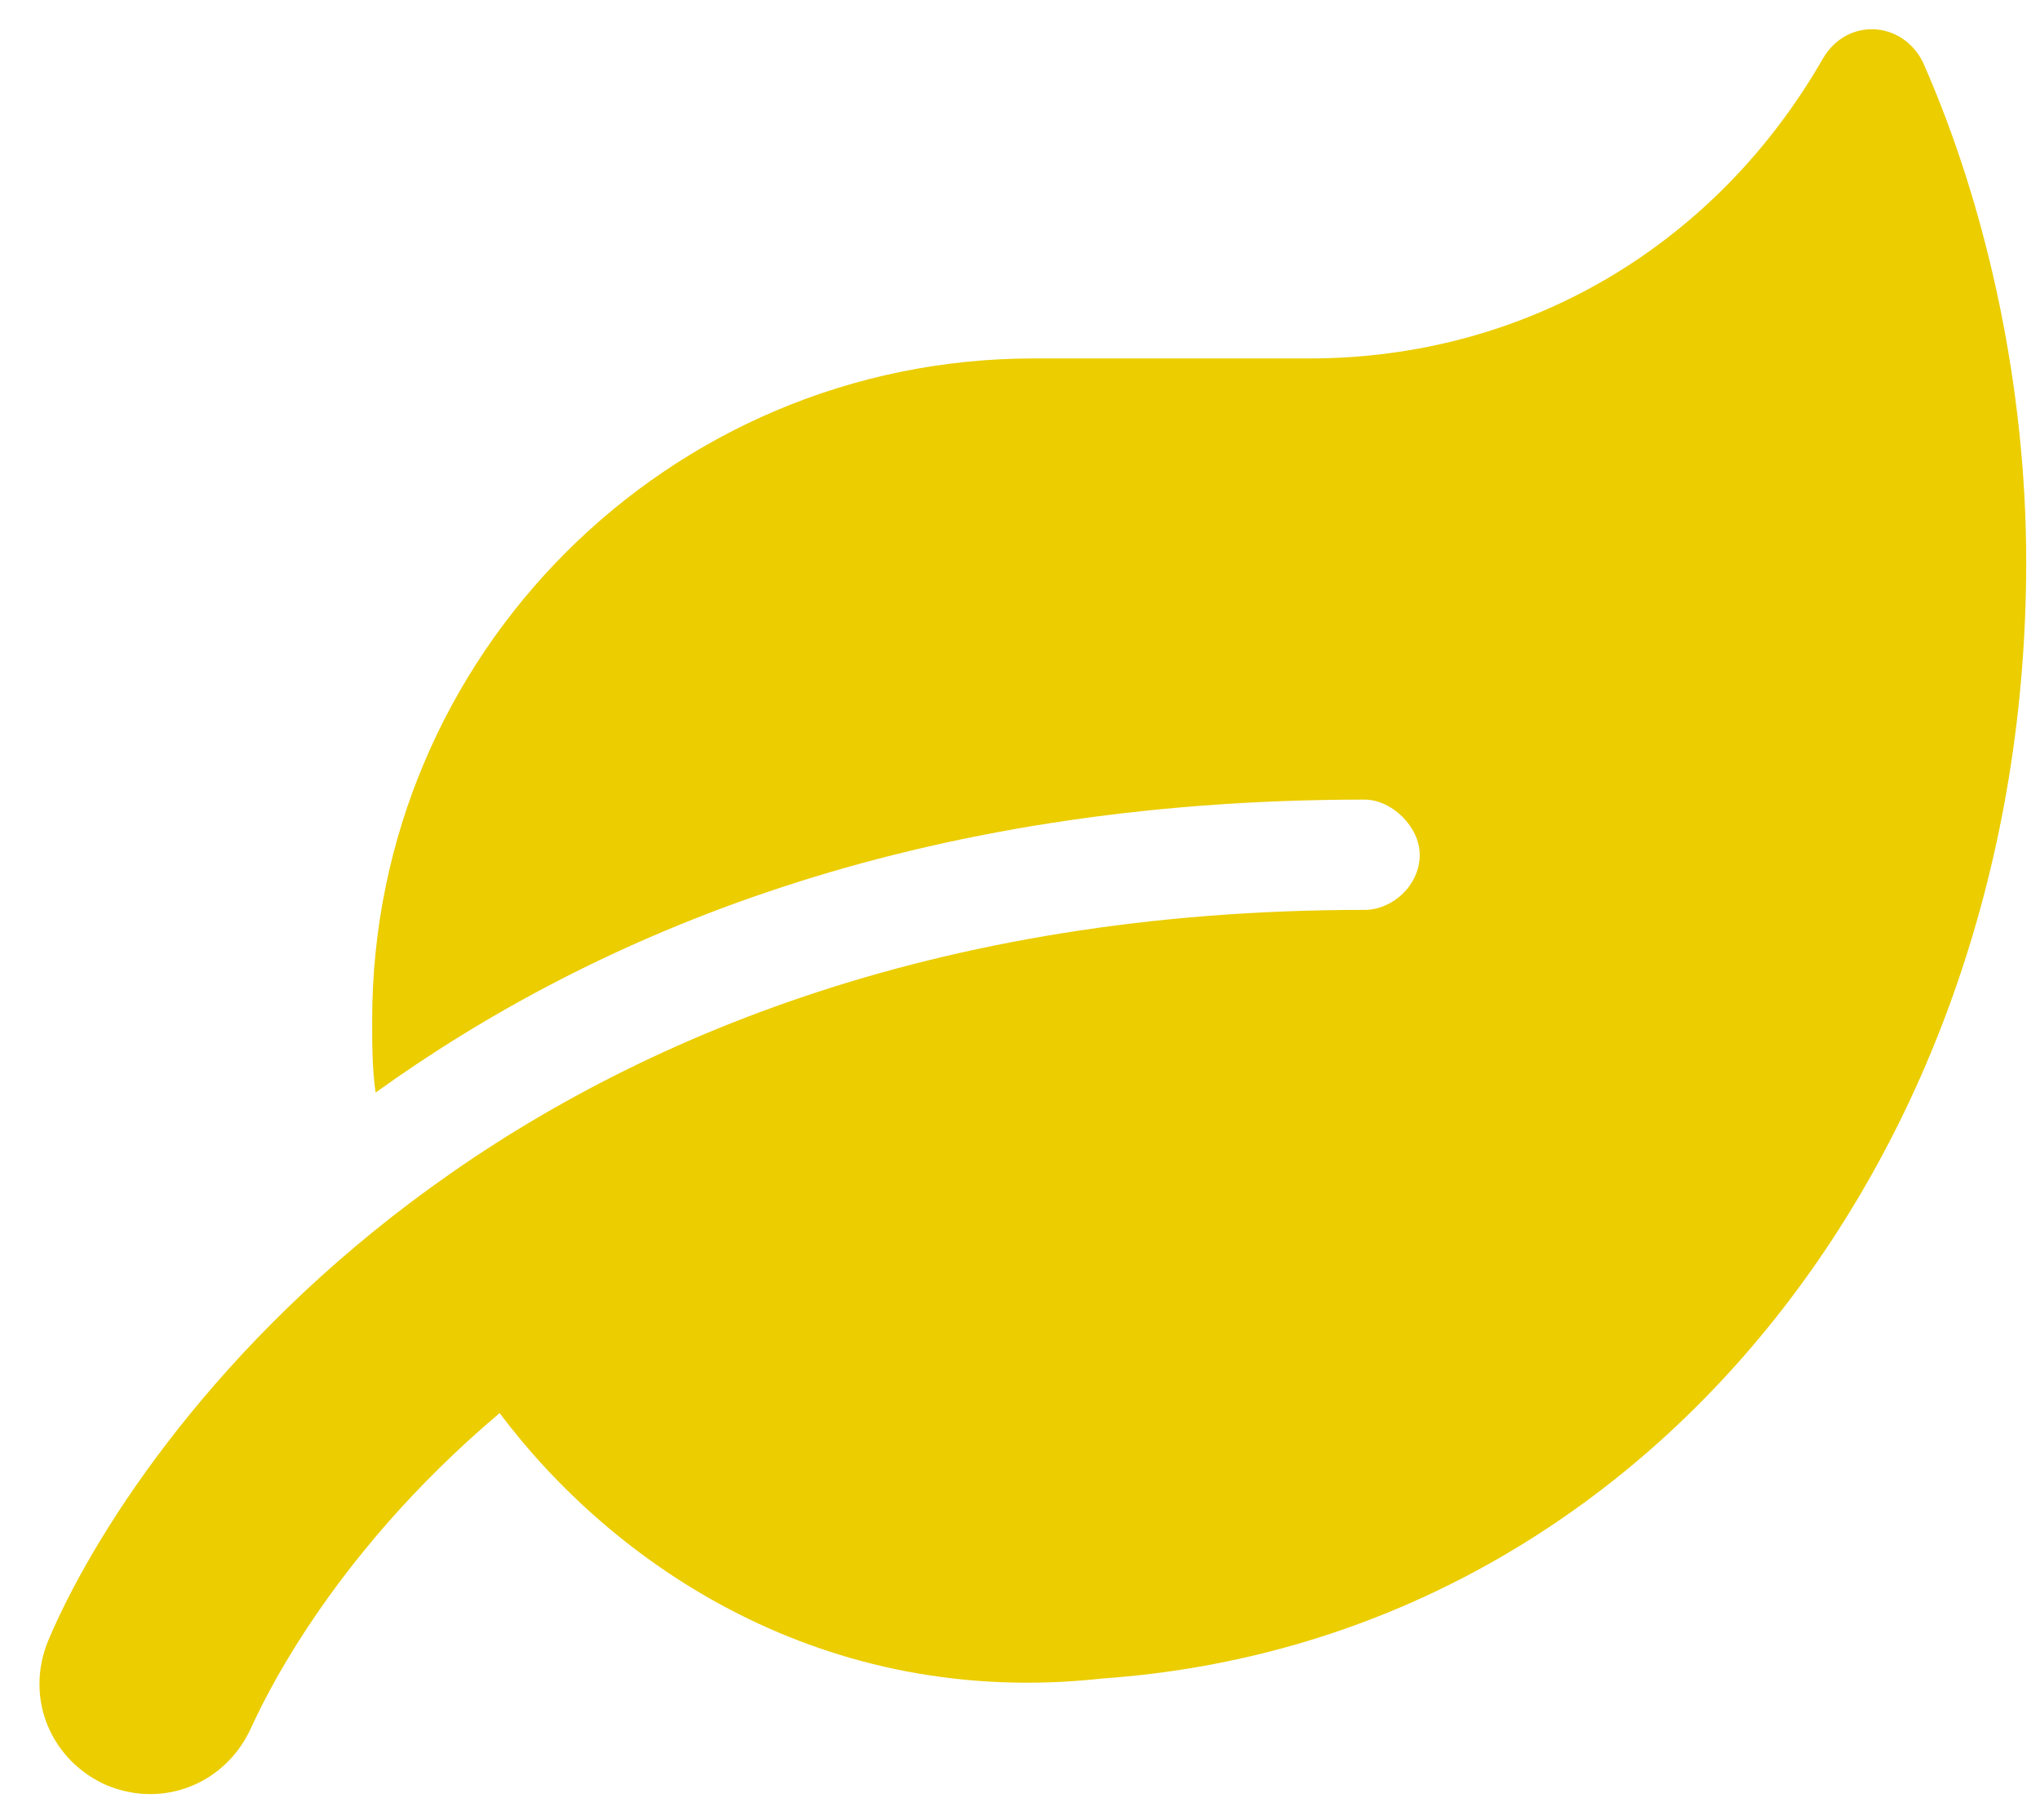 <svg width="74" height="66" viewBox="0 0 74 66" fill="none" xmlns="http://www.w3.org/2000/svg">
<path d="M69.75 2.25C72.125 7.625 73.5 14.125 73.5 20.375C73.5 41.875 59.625 59.5 40 60.875C29.875 62 22.25 56.75 18.125 51.25C11.75 56.625 9.375 62.125 9.125 62.625C8.25 64.625 6 65.625 3.875 64.75C1.875 63.875 0.875 61.625 1.75 59.5C4.75 52.375 18 33 49.5 33C50.5 33 51.5 32.125 51.5 31C51.5 30 50.5 29 49.5 29C33.125 29 21.625 33.875 13.625 39.625C13.5 38.75 13.5 37.875 13.5 37C13.5 23.75 24.25 13 37.5 13H47.5C55.375 13 62.25 8.875 66.125 2.125C67 0.625 69 0.75 69.75 2.25Z" fill="#EBCD00"/>
</svg>
